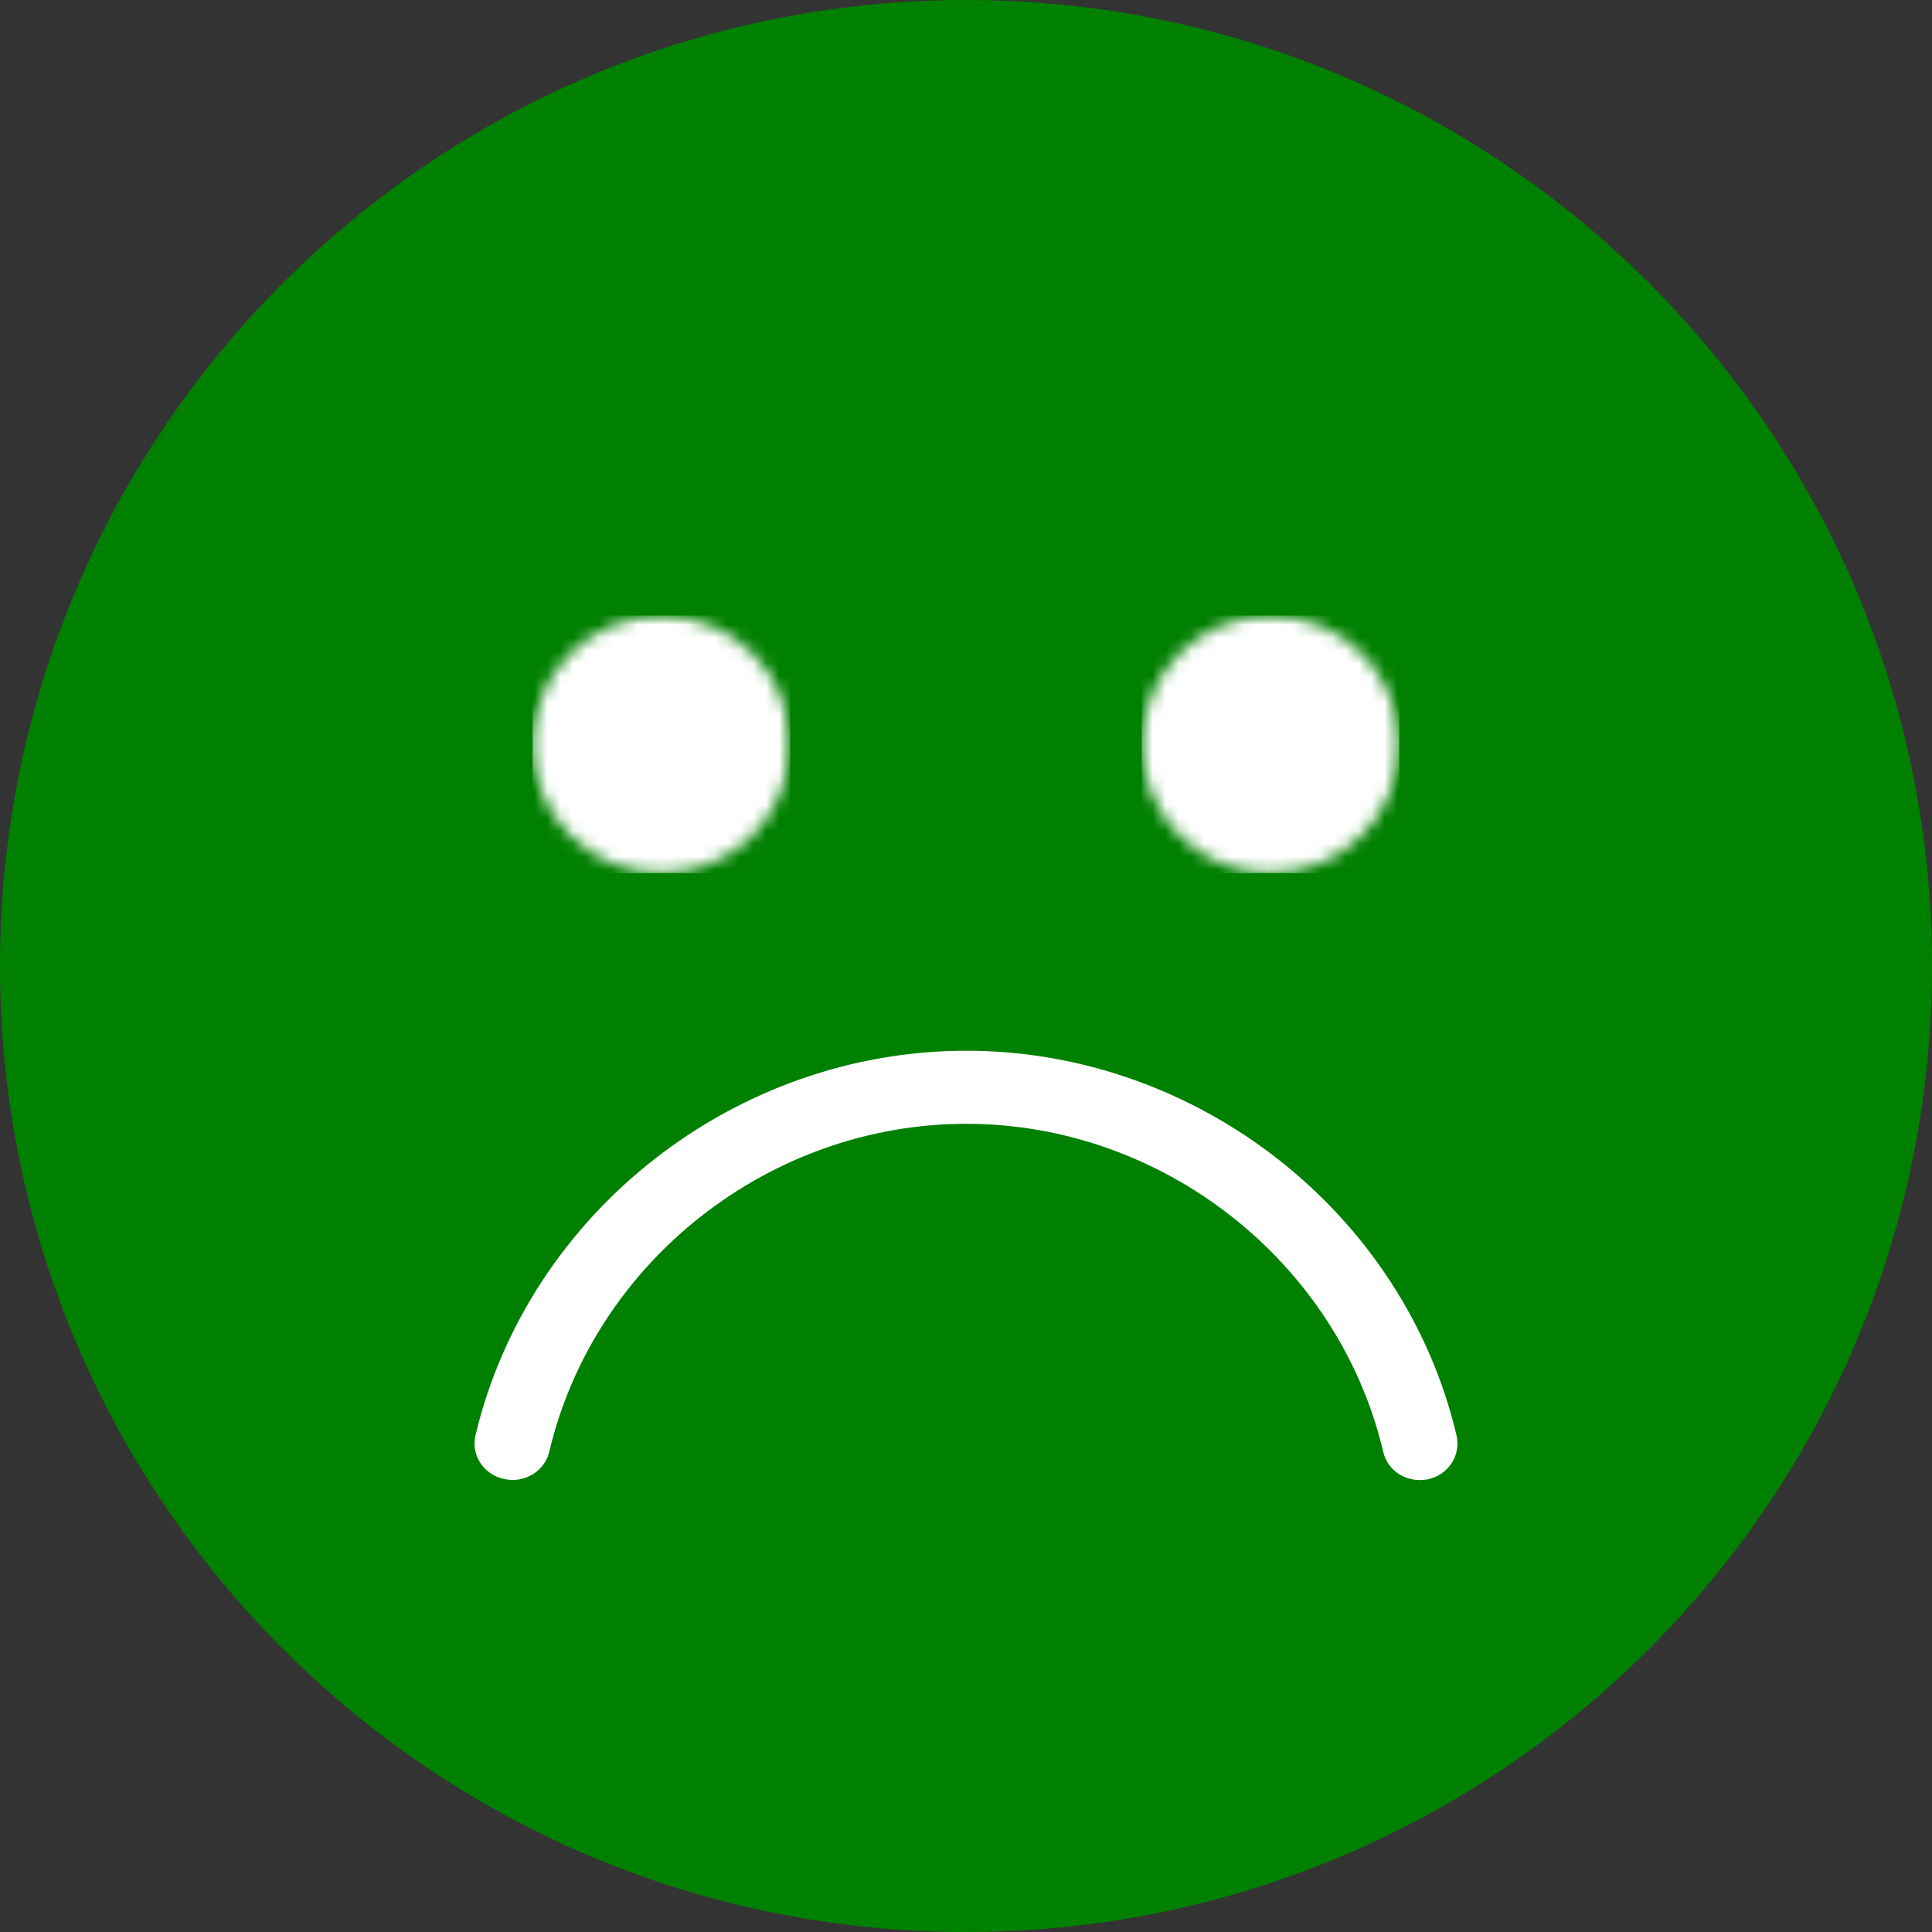 <svg width="150" height="150" viewBox="0 0 150 150" fill="none" xmlns="http://www.w3.org/2000/svg">
<rect x="0" y="0" width="150" height="150" fill="#333333" stroke="none"/>
<path d="M75 0C116.412 0 150 33.588 150 75C150 116.412 116.412 150 75 150C33.588 150 0 116.412 0 75C0 33.588 33.588 0 75 0Z" fill="#008000"/>
<mask id="mask0_0_14" style="mask-type:luminance" maskUnits="userSpaceOnUse" x="87" y="47" width="22" height="22">
<path d="M87.461 47.243H108.889V68.672H87.461V47.243Z" fill="white"/>
</mask>
<g mask="url(#mask0_0_14)">
<mask id="mask1_0_14" style="mask-type:luminance" maskUnits="userSpaceOnUse" x="88" y="47" width="21" height="21">
<path d="M108.644 57.79C108.644 58.449 108.583 59.096 108.454 59.743C108.326 60.385 108.136 61.01 107.885 61.618C107.634 62.227 107.327 62.801 106.959 63.348C106.596 63.895 106.183 64.397 105.714 64.861C105.251 65.329 104.749 65.742 104.202 66.105C103.655 66.473 103.08 66.78 102.472 67.031C101.864 67.282 101.239 67.472 100.597 67.6C99.95 67.729 99.302 67.79 98.644 67.79C97.991 67.79 97.338 67.729 96.696 67.6C96.049 67.472 95.424 67.282 94.816 67.031C94.213 66.78 93.633 66.473 93.091 66.105C92.545 65.742 92.037 65.329 91.574 64.861C91.11 64.397 90.698 63.895 90.329 63.348C89.966 62.801 89.659 62.227 89.408 61.618C89.157 61.01 88.968 60.385 88.839 59.743C88.711 59.096 88.644 58.449 88.644 57.79C88.644 57.137 88.711 56.484 88.839 55.843C88.968 55.195 89.157 54.57 89.408 53.968C89.659 53.359 89.966 52.785 90.329 52.238C90.698 51.691 91.11 51.183 91.574 50.72C92.037 50.257 92.545 49.844 93.091 49.475C93.633 49.113 94.213 48.806 94.816 48.555C95.424 48.304 96.049 48.114 96.696 47.986C97.338 47.857 97.991 47.79 98.644 47.79C99.302 47.79 99.95 47.857 100.597 47.986C101.239 48.114 101.864 48.304 102.472 48.555C103.08 48.806 103.655 49.113 104.202 49.475C104.749 49.844 105.251 50.257 105.714 50.72C106.183 51.183 106.596 51.691 106.959 52.238C107.327 52.785 107.634 53.359 107.885 53.968C108.136 54.57 108.326 55.195 108.454 55.843C108.583 56.484 108.644 57.137 108.644 57.79Z" fill="white"/>
</mask>
<g mask="url(#mask1_0_14)">
<path d="M88.644 67.79V47.79H108.644V67.79H88.644Z" fill="white"/>
</g>
</g>
<mask id="mask2_0_14" style="mask-type:luminance" maskUnits="userSpaceOnUse" x="40" y="47" width="22" height="22">
<path d="M40.318 47.243H61.747V68.672H40.318V47.243Z" fill="white"/>
</mask>
<g mask="url(#mask2_0_14)">
<mask id="mask3_0_14" style="mask-type:luminance" maskUnits="userSpaceOnUse" x="41" y="47" width="21" height="21">
<path d="M61.35 57.79C61.35 58.449 61.289 59.096 61.161 59.743C61.032 60.385 60.843 61.01 60.591 61.618C60.34 62.227 60.028 62.801 59.665 63.348C59.302 63.895 58.884 64.397 58.421 64.861C57.957 65.329 57.45 65.742 56.908 66.105C56.361 66.473 55.787 66.78 55.178 67.031C54.57 67.282 53.945 67.472 53.303 67.6C52.656 67.729 52.009 67.79 51.35 67.79C50.692 67.79 50.044 67.729 49.397 67.6C48.755 67.472 48.13 67.282 47.522 67.031C46.919 66.78 46.339 66.473 45.792 66.105C45.251 65.742 44.743 65.329 44.28 64.861C43.817 64.397 43.398 63.895 43.035 63.348C42.673 62.801 42.366 62.227 42.109 61.618C41.858 61.01 41.668 60.385 41.546 59.743C41.417 59.096 41.35 58.449 41.35 57.79C41.35 57.137 41.417 56.484 41.546 55.843C41.668 55.195 41.858 54.57 42.109 53.968C42.366 53.359 42.673 52.785 43.035 52.238C43.398 51.691 43.817 51.183 44.28 50.72C44.743 50.257 45.251 49.844 45.792 49.475C46.339 49.113 46.919 48.806 47.522 48.555C48.13 48.304 48.755 48.114 49.397 47.986C50.044 47.857 50.692 47.79 51.35 47.79C52.009 47.79 52.656 47.857 53.303 47.986C53.945 48.114 54.57 48.304 55.178 48.555C55.787 48.806 56.361 49.113 56.908 49.475C57.45 49.844 57.957 50.257 58.421 50.72C58.884 51.183 59.302 51.691 59.665 52.238C60.028 52.785 60.34 53.359 60.591 53.968C60.843 54.57 61.032 55.195 61.161 55.843C61.289 56.484 61.35 57.137 61.35 57.79Z" fill="white"/>
</mask>
<g mask="url(#mask3_0_14)">
<path d="M41.35 67.79V47.79H61.35V67.79H41.35Z" fill="white"/>
</g>
</g>
<path d="M110.235 114.912C108.888 114.912 107.685 114.03 107.39 112.7C103.898 97.947 90.278 87.252 75.021 87.252C59.758 87.252 46.138 97.947 42.647 112.7C42.296 114.229 40.709 115.192 39.127 114.826C37.541 114.487 36.544 112.953 36.922 111.419C41.032 94.147 57.058 81.579 75.021 81.579C92.979 81.579 109.005 94.147 113.086 111.451C113.437 112.98 112.468 114.487 110.881 114.853C110.675 114.88 110.441 114.912 110.235 114.912Z" fill="white"/>
</svg>
